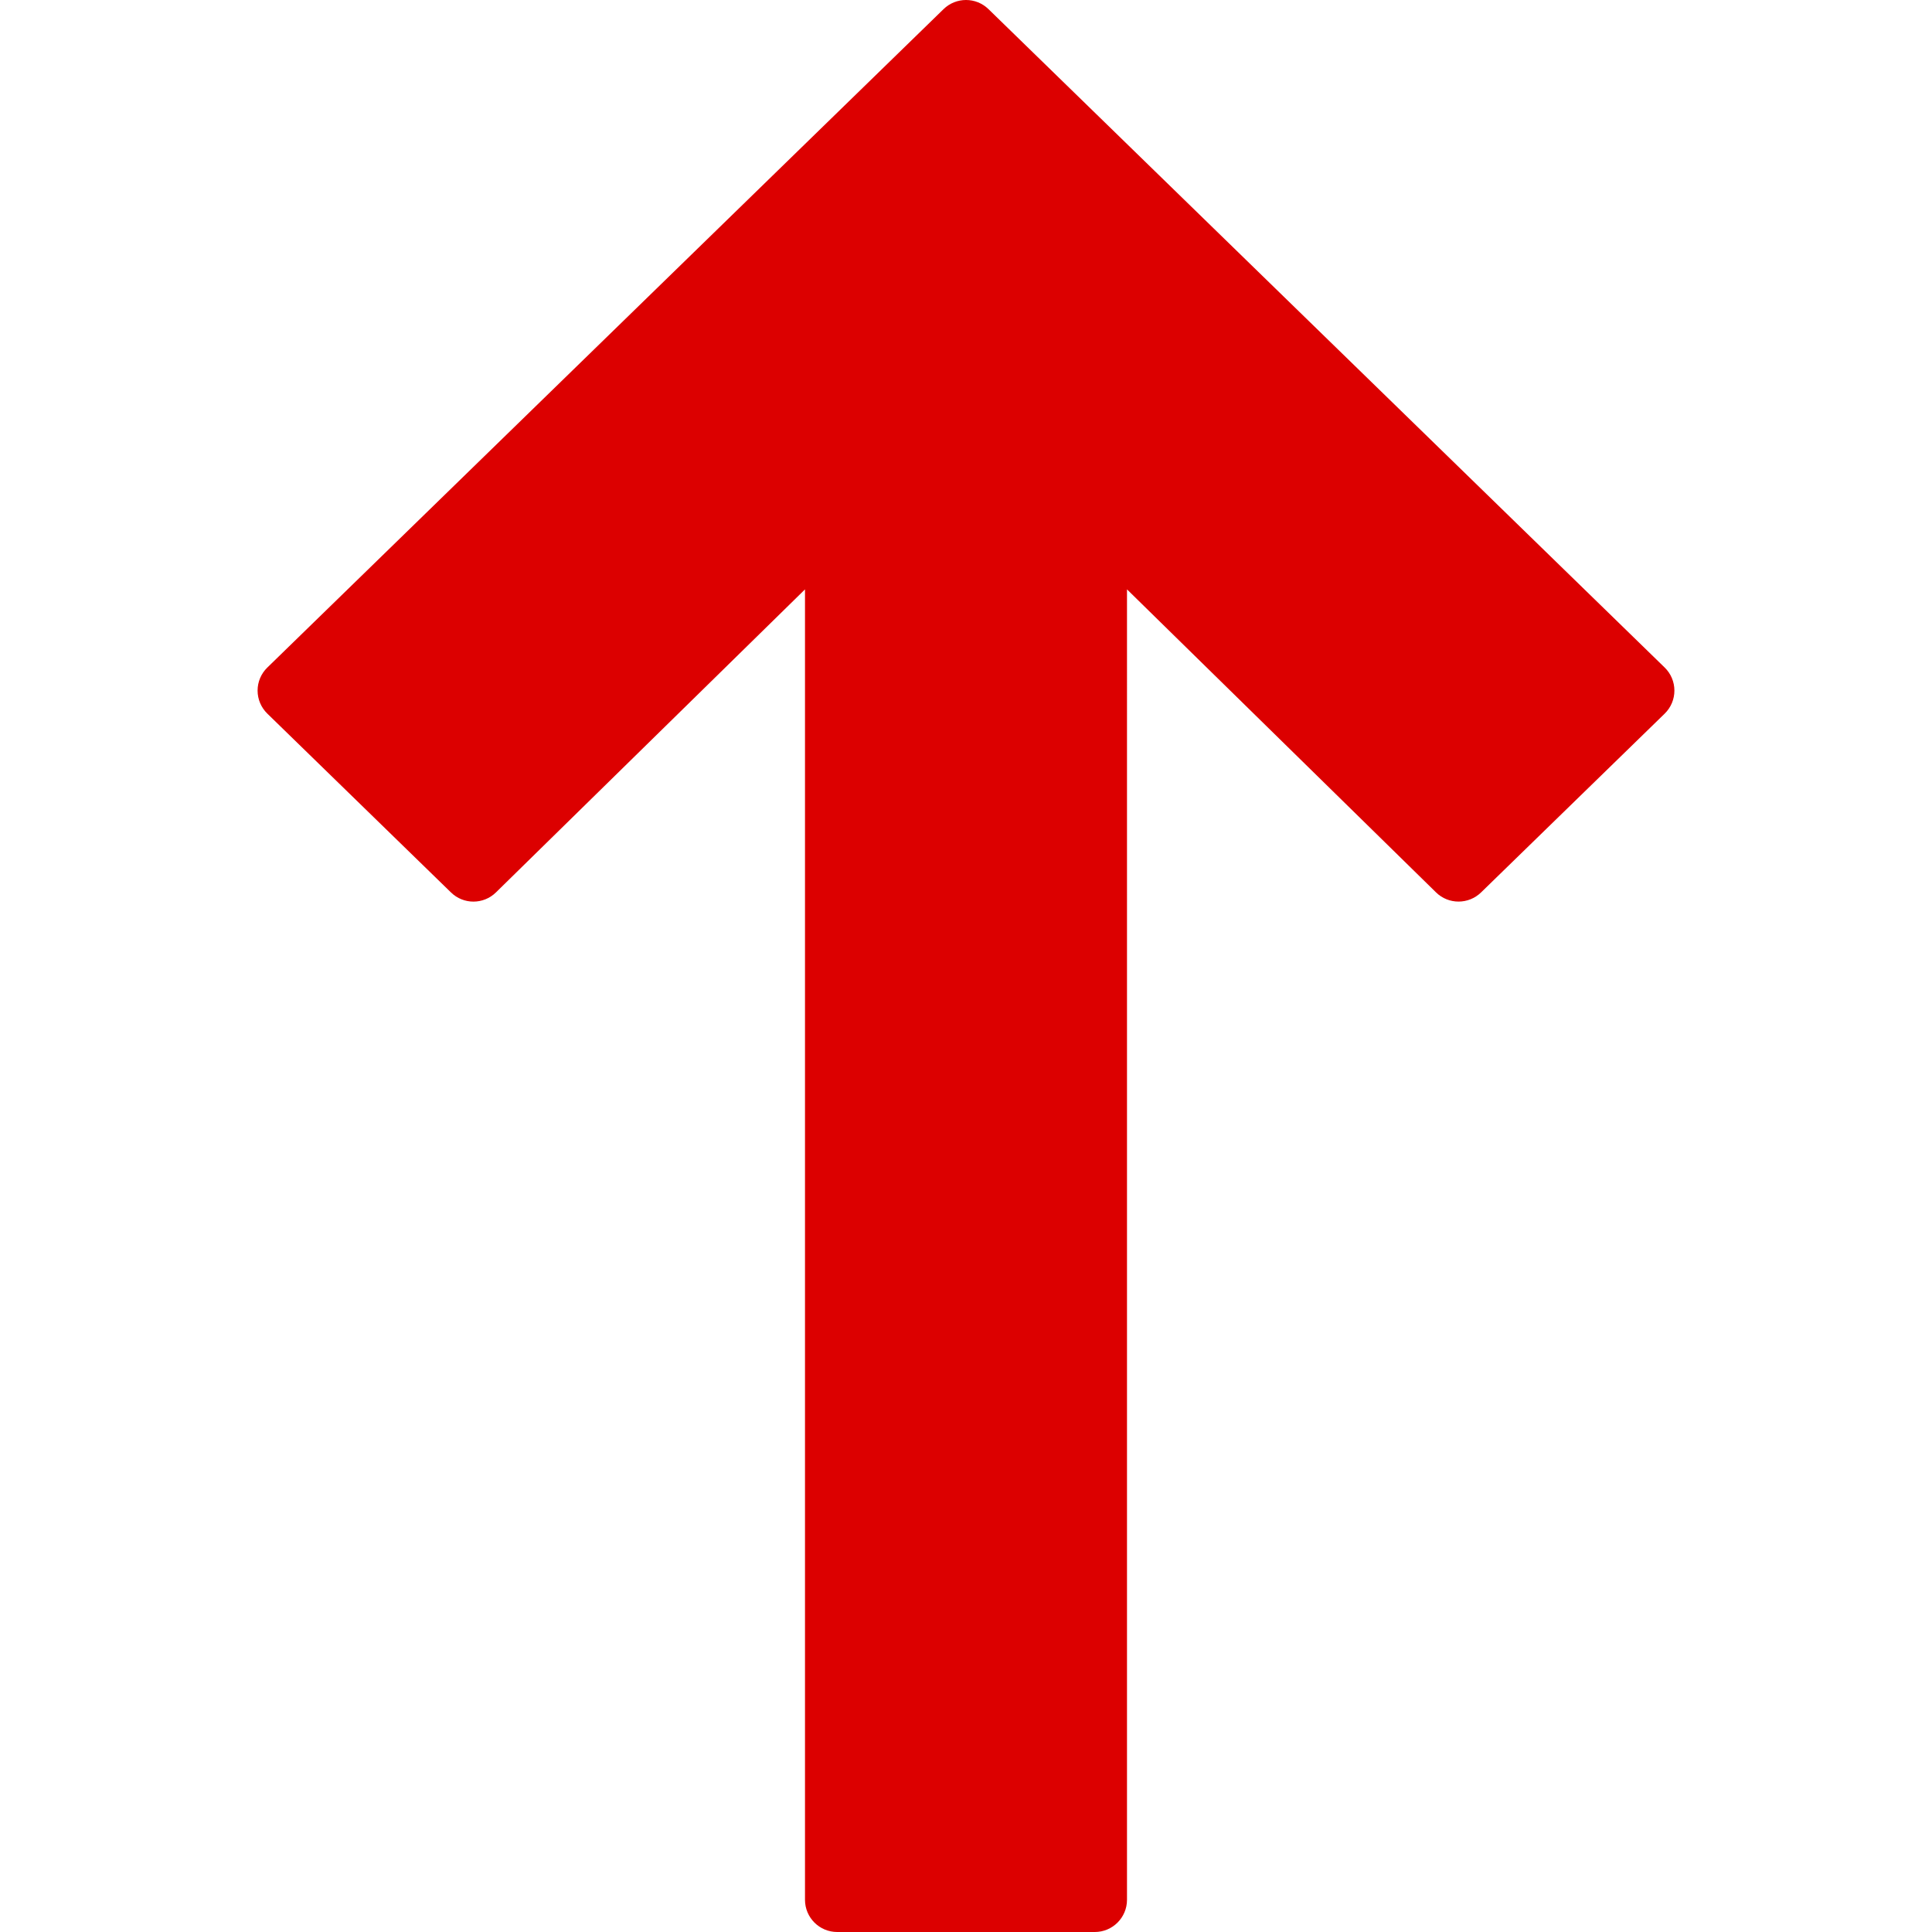 <?xml version="1.0"?>
<svg xmlns="http://www.w3.org/2000/svg" xmlns:xlink="http://www.w3.org/1999/xlink" version="1.1" id="Capa_1" x="0px" y="0px" viewBox="0 0 511.996 511.996" style="enable-background:new 0 0 511.996 511.996;" xml:space="preserve" width="512px" height="512px"><g><g>
	<g>
		<path d="M441.154,176.9L261.954,2.419c-3.311-3.226-8.593-3.226-11.904,0L70.85,176.9c-1.655,1.604-2.586,3.806-2.586,6.11    c0,2.304,0.939,4.506,2.586,6.11l48.666,47.386c3.319,3.243,8.61,3.234,11.921-0.017l81.894-80.299v347.273    c0,4.71,3.823,8.533,8.533,8.533h68.267c4.71,0,8.533-3.823,8.533-8.533V156.19l81.894,80.299c3.311,3.251,8.61,3.243,11.93,0.017    l48.666-47.386c1.647-1.604,2.577-3.806,2.577-6.11C443.731,180.706,442.801,178.505,441.154,176.9z" data-original="#000000" class="active-path" data-old_color="#000000" fill="#DC0000"/>
	</g>
</g></g> </svg>
